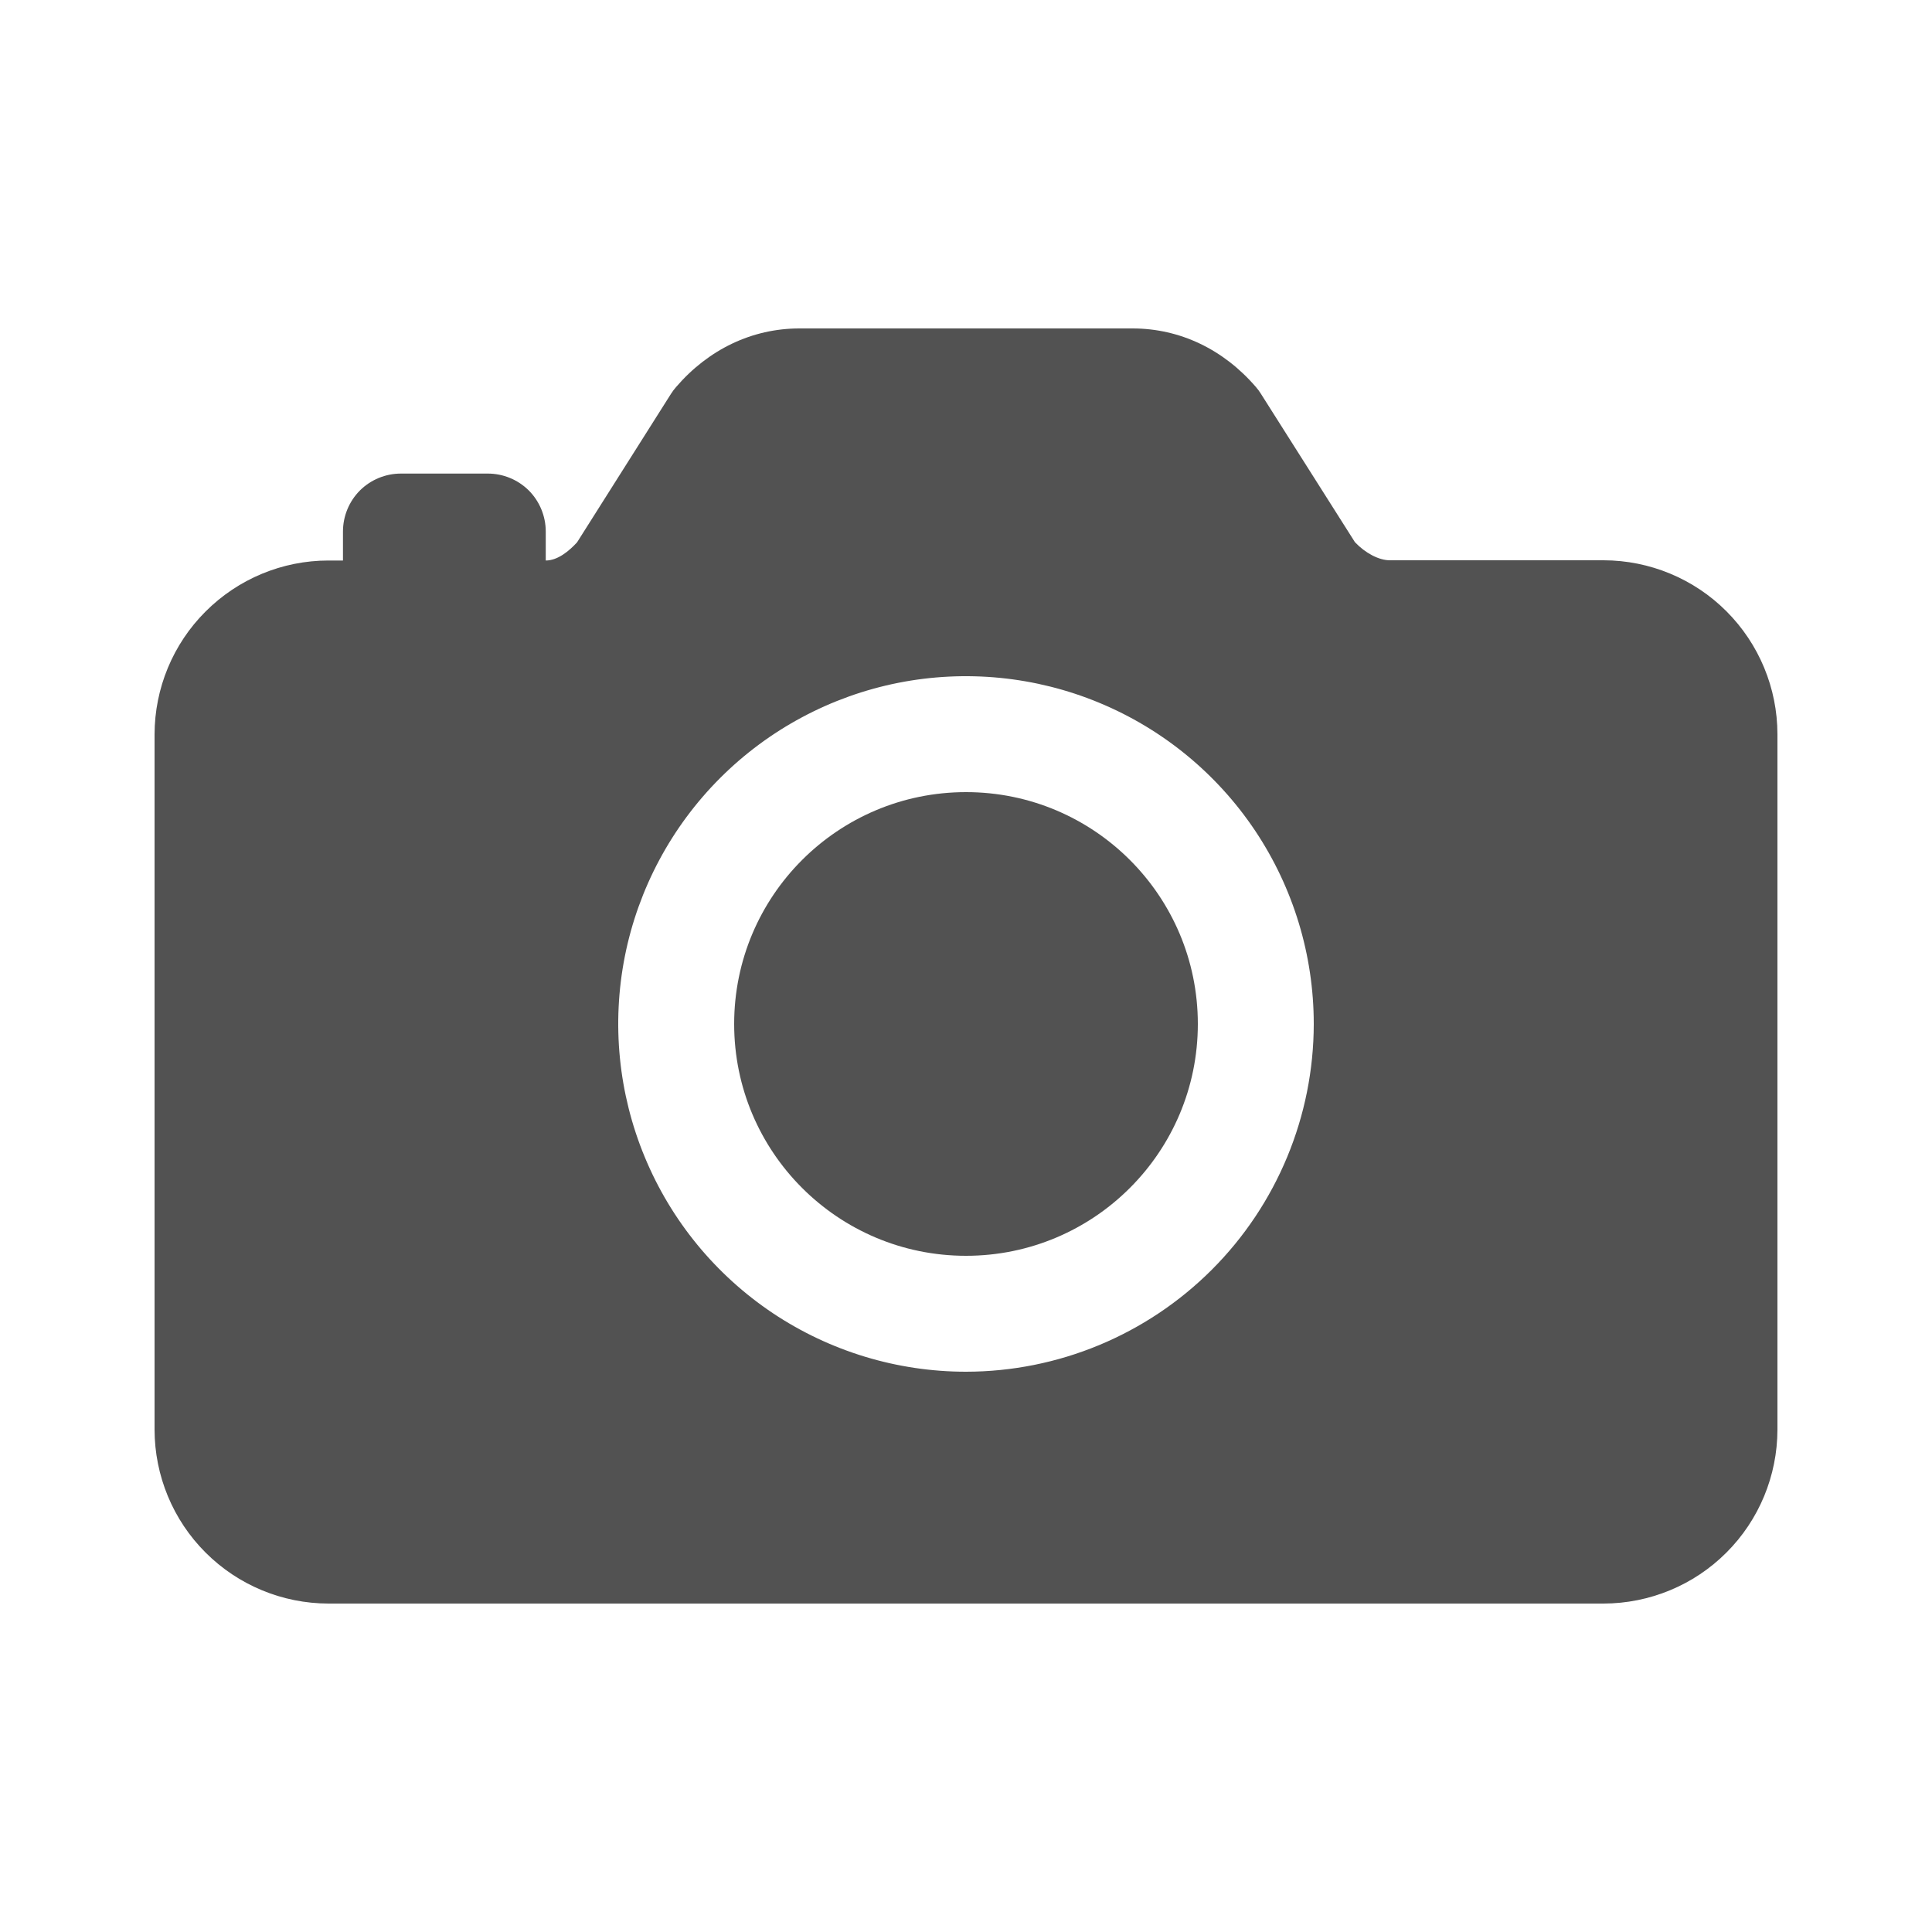 <svg width="25" height="25" viewBox="0 0 25 25" fill="none" xmlns="http://www.w3.org/2000/svg">
<g id="ion:camera">
<path id="Vector" d="M12.5 16.25C14.157 16.25 15.5 14.907 15.5 13.25C15.5 11.593 14.157 10.25 12.5 10.25C10.843 10.25 9.5 11.593 9.5 13.25C9.5 14.907 10.843 16.25 12.5 16.25Z" fill="#525252"/>
<path id="Vector_2" d="M20.75 7.25H17.984C17.844 7.25 17.669 7.159 17.533 7.016L16.317 5.097C16.298 5.066 16.277 5.037 16.253 5.01C15.833 4.52 15.266 4.25 14.656 4.25H10.344C9.734 4.25 9.167 4.52 8.747 5.01C8.723 5.037 8.702 5.066 8.682 5.097L7.467 7.018C7.362 7.132 7.216 7.253 7.062 7.253V6.878C7.062 6.679 6.983 6.488 6.843 6.347C6.702 6.207 6.511 6.128 6.312 6.128H5.188C4.989 6.128 4.798 6.207 4.657 6.347C4.517 6.488 4.438 6.679 4.438 6.878V7.253H4.25C3.653 7.253 3.082 7.491 2.66 7.913C2.238 8.334 2.001 8.906 2 9.503V18.5C2.001 19.096 2.238 19.669 2.66 20.09C3.082 20.512 3.653 20.749 4.25 20.75H20.75C21.346 20.749 21.919 20.512 22.34 20.09C22.762 19.669 22.999 19.096 23 18.5V9.5C22.999 8.903 22.762 8.332 22.34 7.91C21.919 7.488 21.346 7.251 20.75 7.25ZM12.5 17.75C11.61 17.75 10.74 17.486 10 16.992C9.26 16.497 8.683 15.794 8.343 14.972C8.002 14.15 7.913 13.245 8.086 12.372C8.26 11.499 8.689 10.697 9.318 10.068C9.947 9.439 10.749 9.01 11.622 8.836C12.495 8.663 13.4 8.752 14.222 9.093C15.044 9.433 15.747 10.01 16.242 10.75C16.736 11.49 17 12.36 17 13.25C16.999 14.443 16.524 15.587 15.681 16.43C14.837 17.274 13.693 17.749 12.5 17.75Z" fill="#525252"/>
</g>
</svg>
